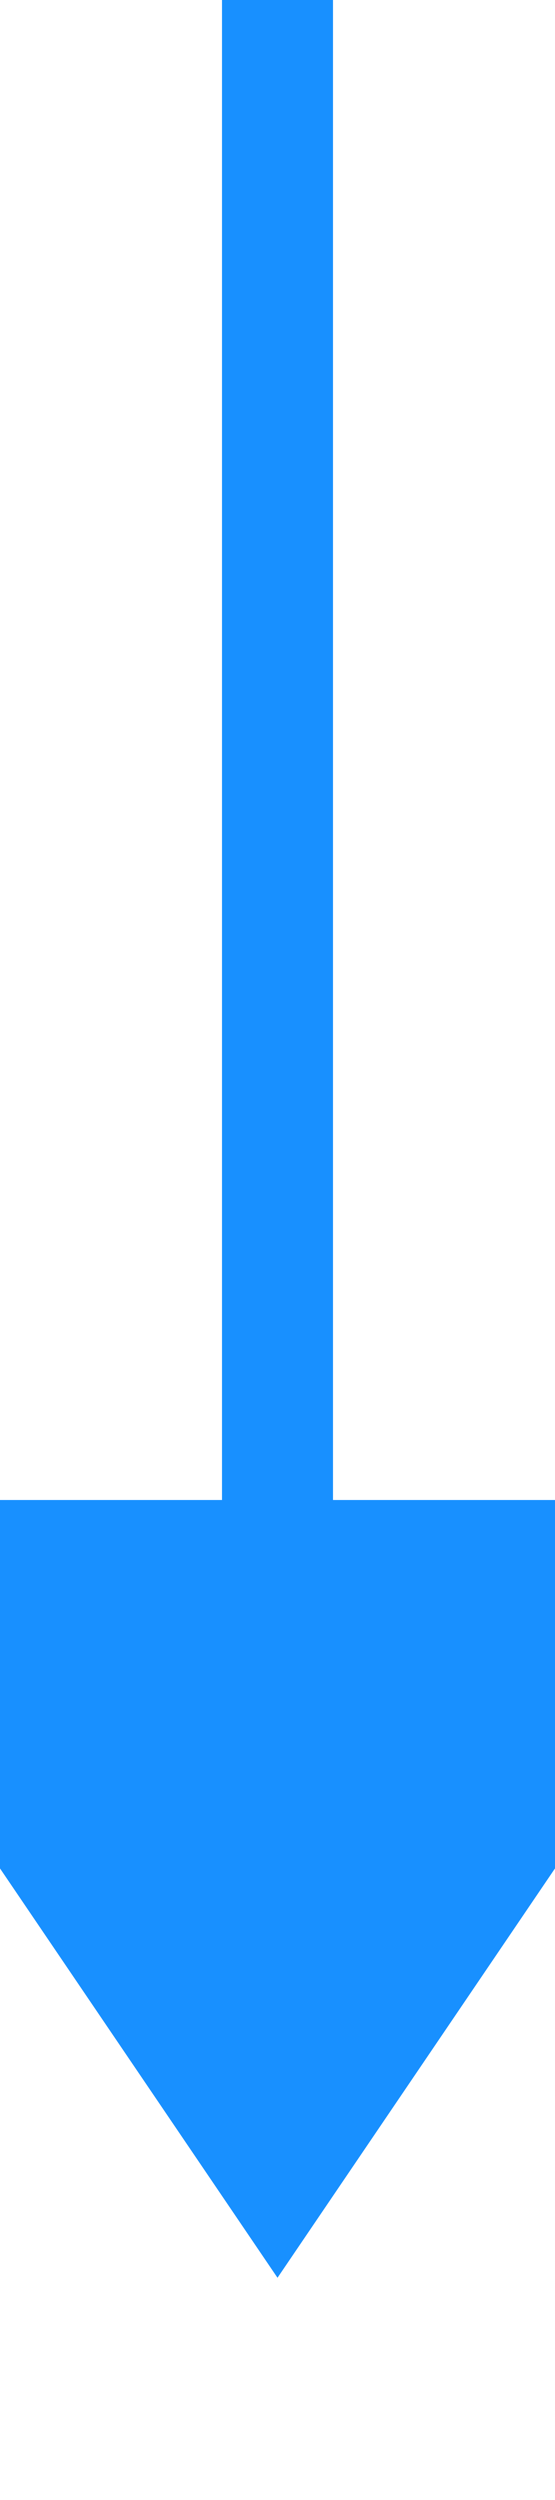 ﻿<?xml version="1.0" encoding="utf-8"?>
<svg version="1.1" xmlns:xlink="http://www.w3.org/1999/xlink" width="10px" height="45px" preserveAspectRatio="xMidYMin meet" viewBox="464 665 8 45" xmlns="http://www.w3.org/2000/svg">
  <path d="M 468 665  L 468 694  " stroke-width="2" stroke-dasharray="0" stroke="rgba(24, 144, 255, 1)" fill="none" class="stroke" />
  <path d="M 458.5 692  L 468 706  L 477.5 692  L 458.5 692  Z " fill-rule="nonzero" fill="rgba(24, 144, 255, 1)" stroke="none" class="fill" />
</svg>